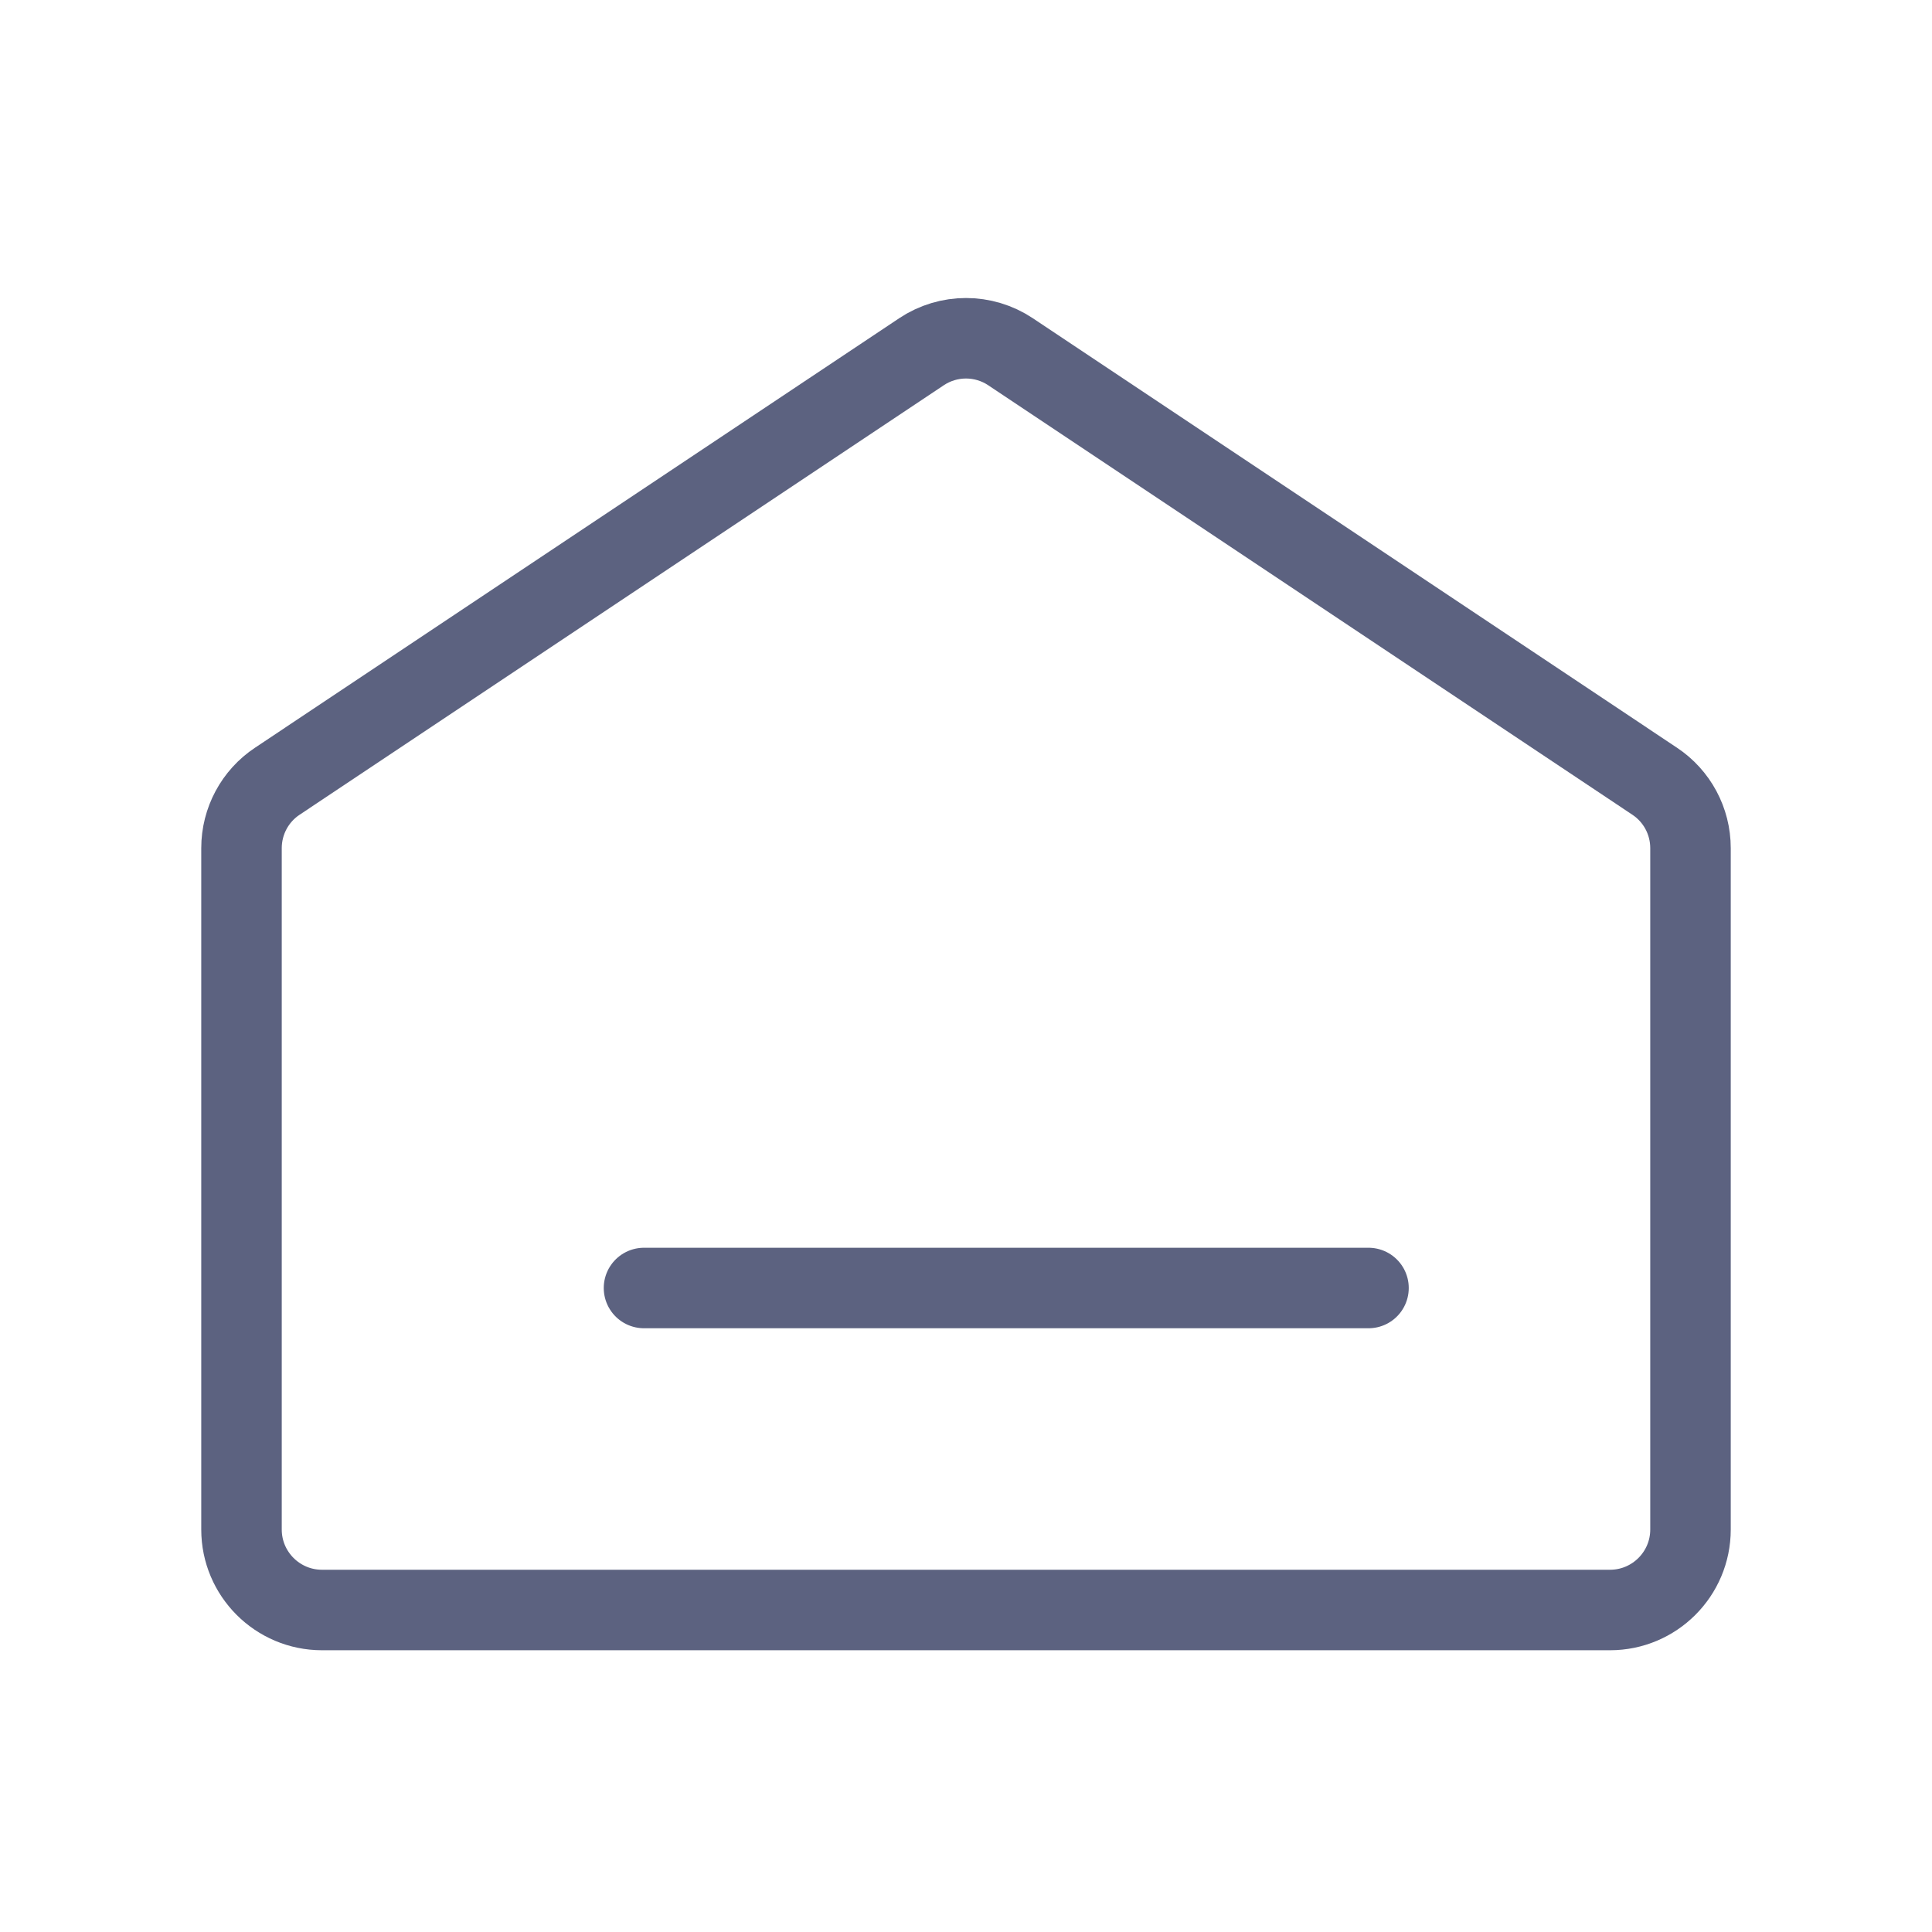 <?xml version="1.0" encoding="UTF-8"?>
<svg width="12px" height="12px" viewBox="0 0 12 12" version="1.1" xmlns="http://www.w3.org/2000/svg" xmlns:xlink="http://www.w3.org/1999/xlink">
    <title>icon/12px/home</title>
    <g id="icon/12px/home" stroke="none" stroke-width="1" fill="none" fill-rule="evenodd">
        <g id="编组-9">
            <rect id="矩形" x="0" y="0" width="12" height="12"></rect>
        </g>
        <g id="编组" transform="translate(1.5, 2)" stroke="#5C6280" stroke-linecap="round" stroke-linejoin="round" stroke-width="0.5">
            <path d="M0.223,2.852 L4.223,0.185 C4.391,0.073 4.609,0.073 4.777,0.185 L8.777,2.852 C8.916,2.944 9,3.1 9,3.268 L9,7.5 C9,7.776 8.776,8 8.5,8 L0.5,8 C0.224,8 3.38176876e-17,7.776 0,7.5 L0,3.268 C3.12593679e-16,3.1 0.084,2.944 0.223,2.852 Z" id="矩形"></path>
            <line x1="2.5" y1="6" x2="7" y2="6" id="路径-2"></line>
        </g>
    </g>
</svg>